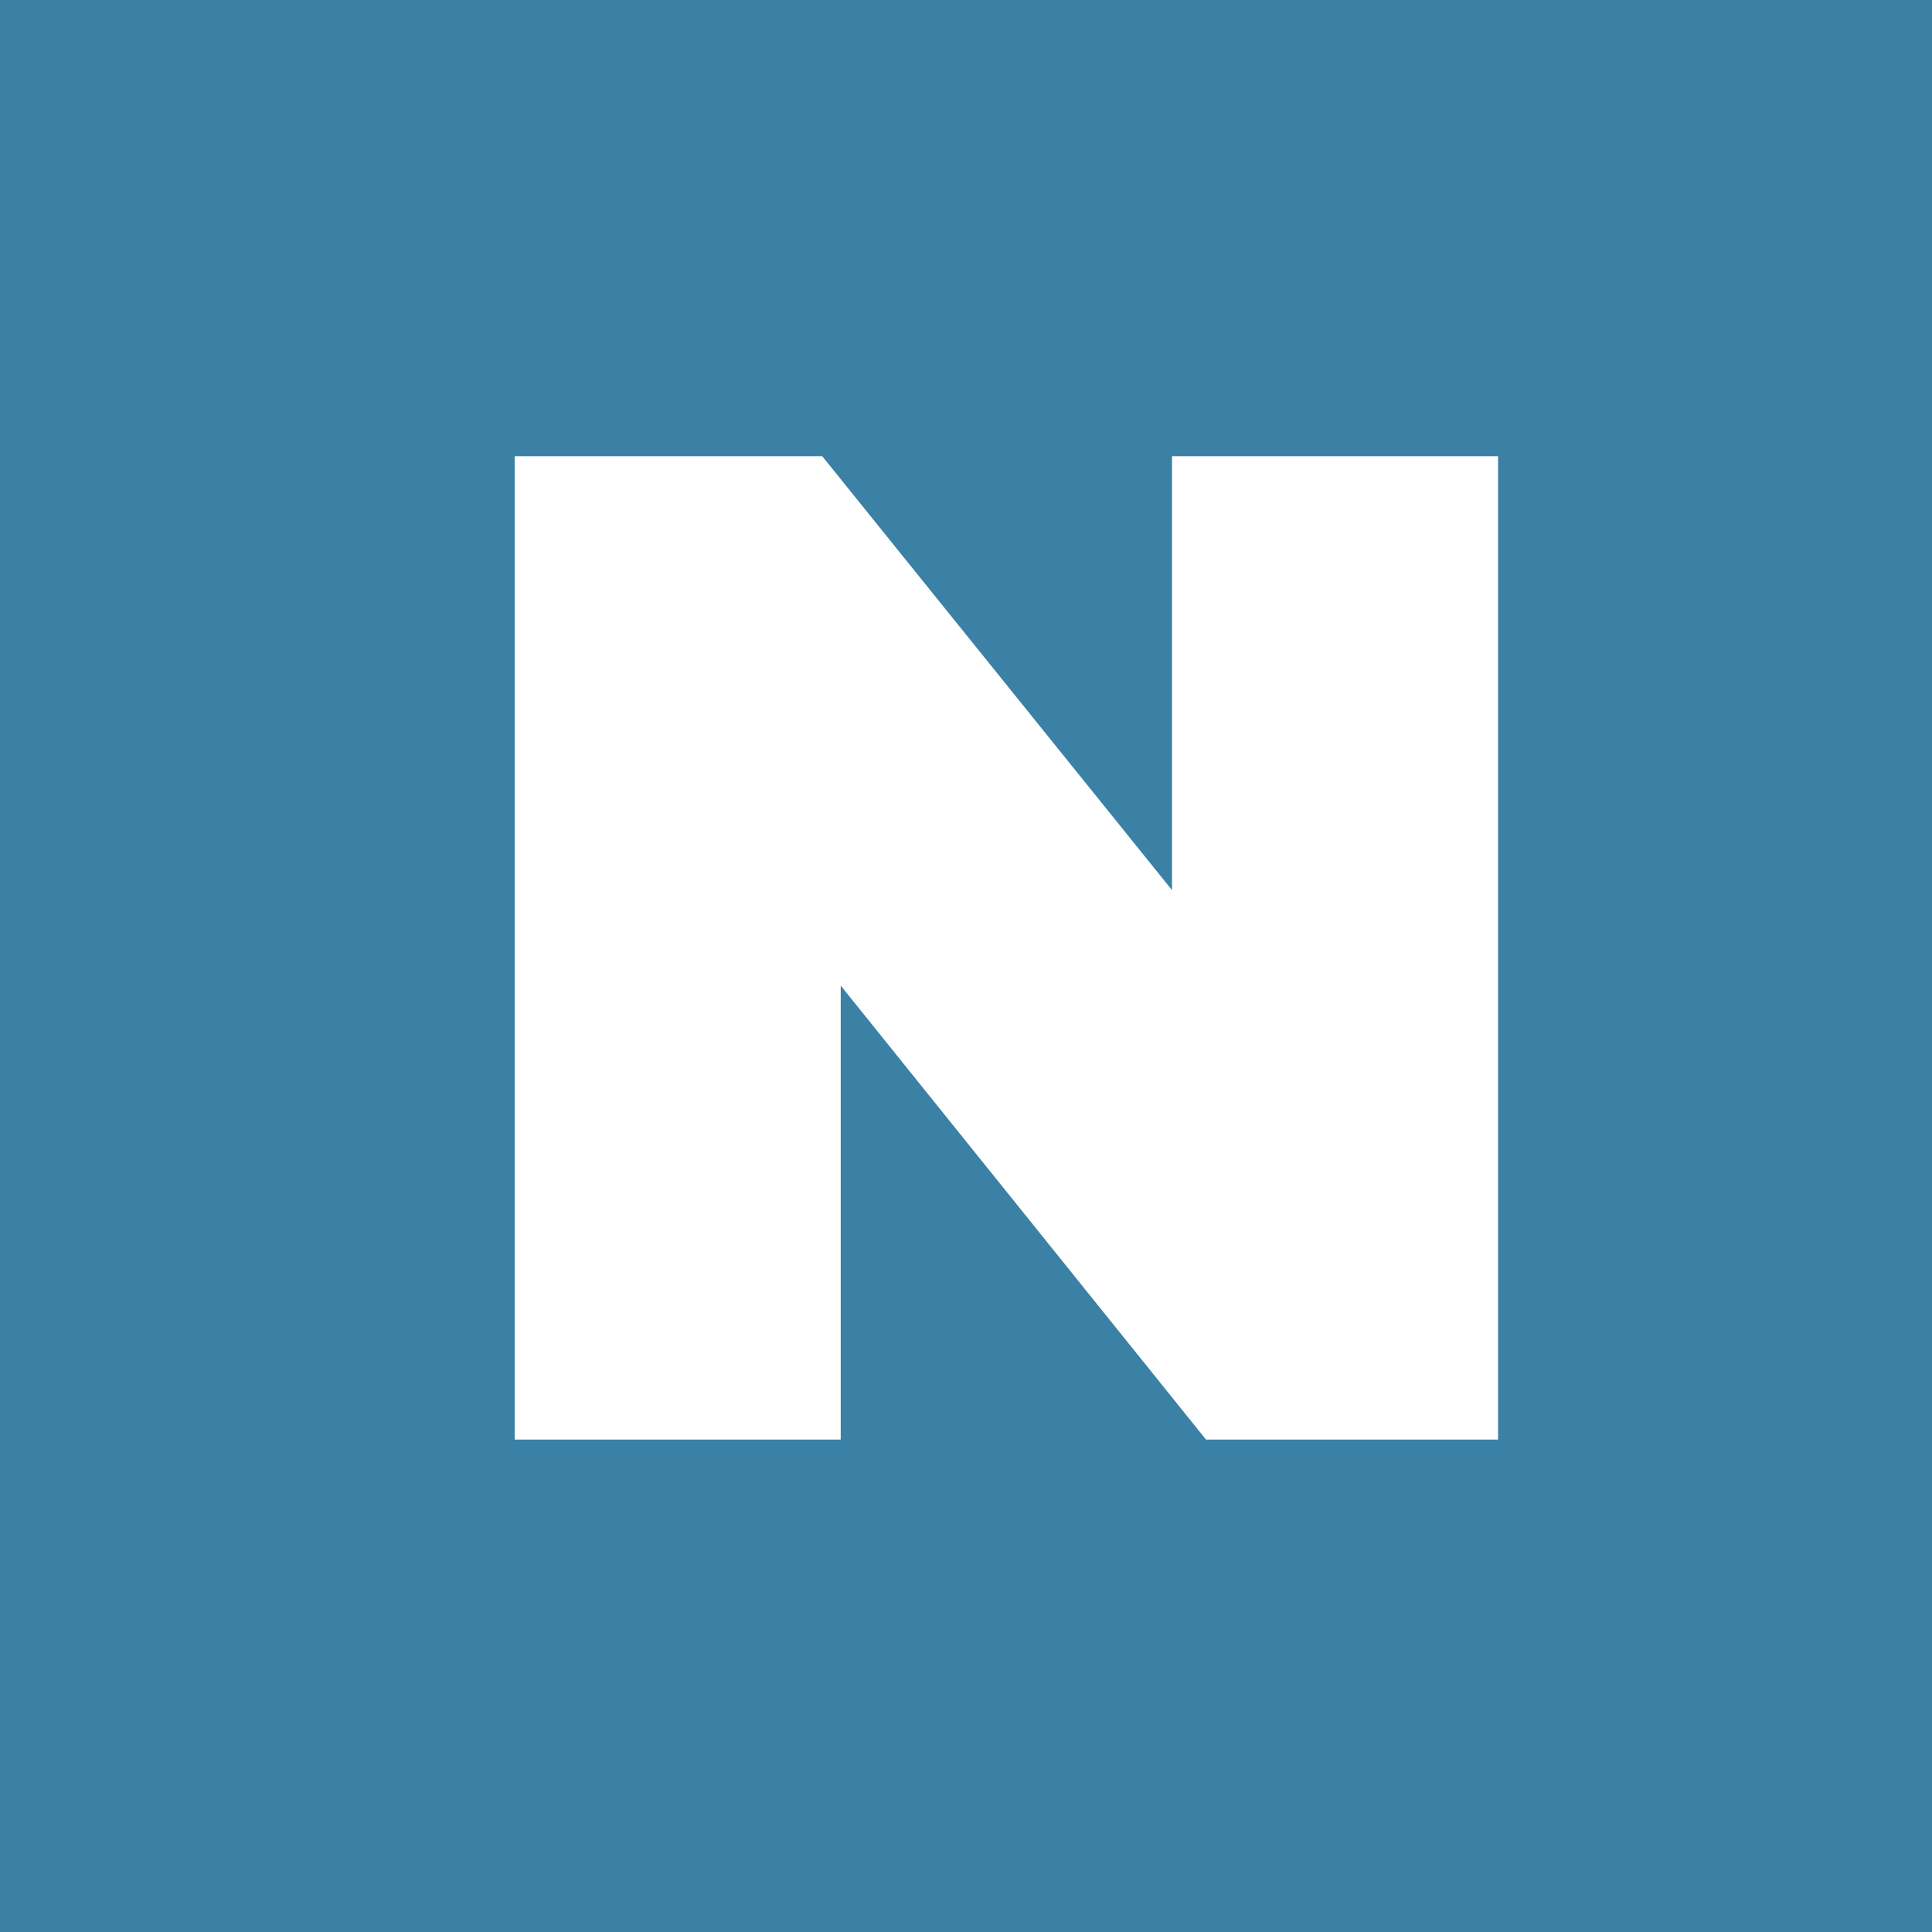 <svg xmlns="http://www.w3.org/2000/svg" style="enable-background:new 0 0 512 512" viewBox="0 0 512 512" xml:space="preserve"><path d="M0 0h512v512H0z" style="fill:#3a81a5"/><path d="M136.4 120.9h81.5l92.7 115v-115H397v260.6h-77.4l-96.8-120.3v120.3h-86.4V120.9z" style="fill:#fff"/></svg>